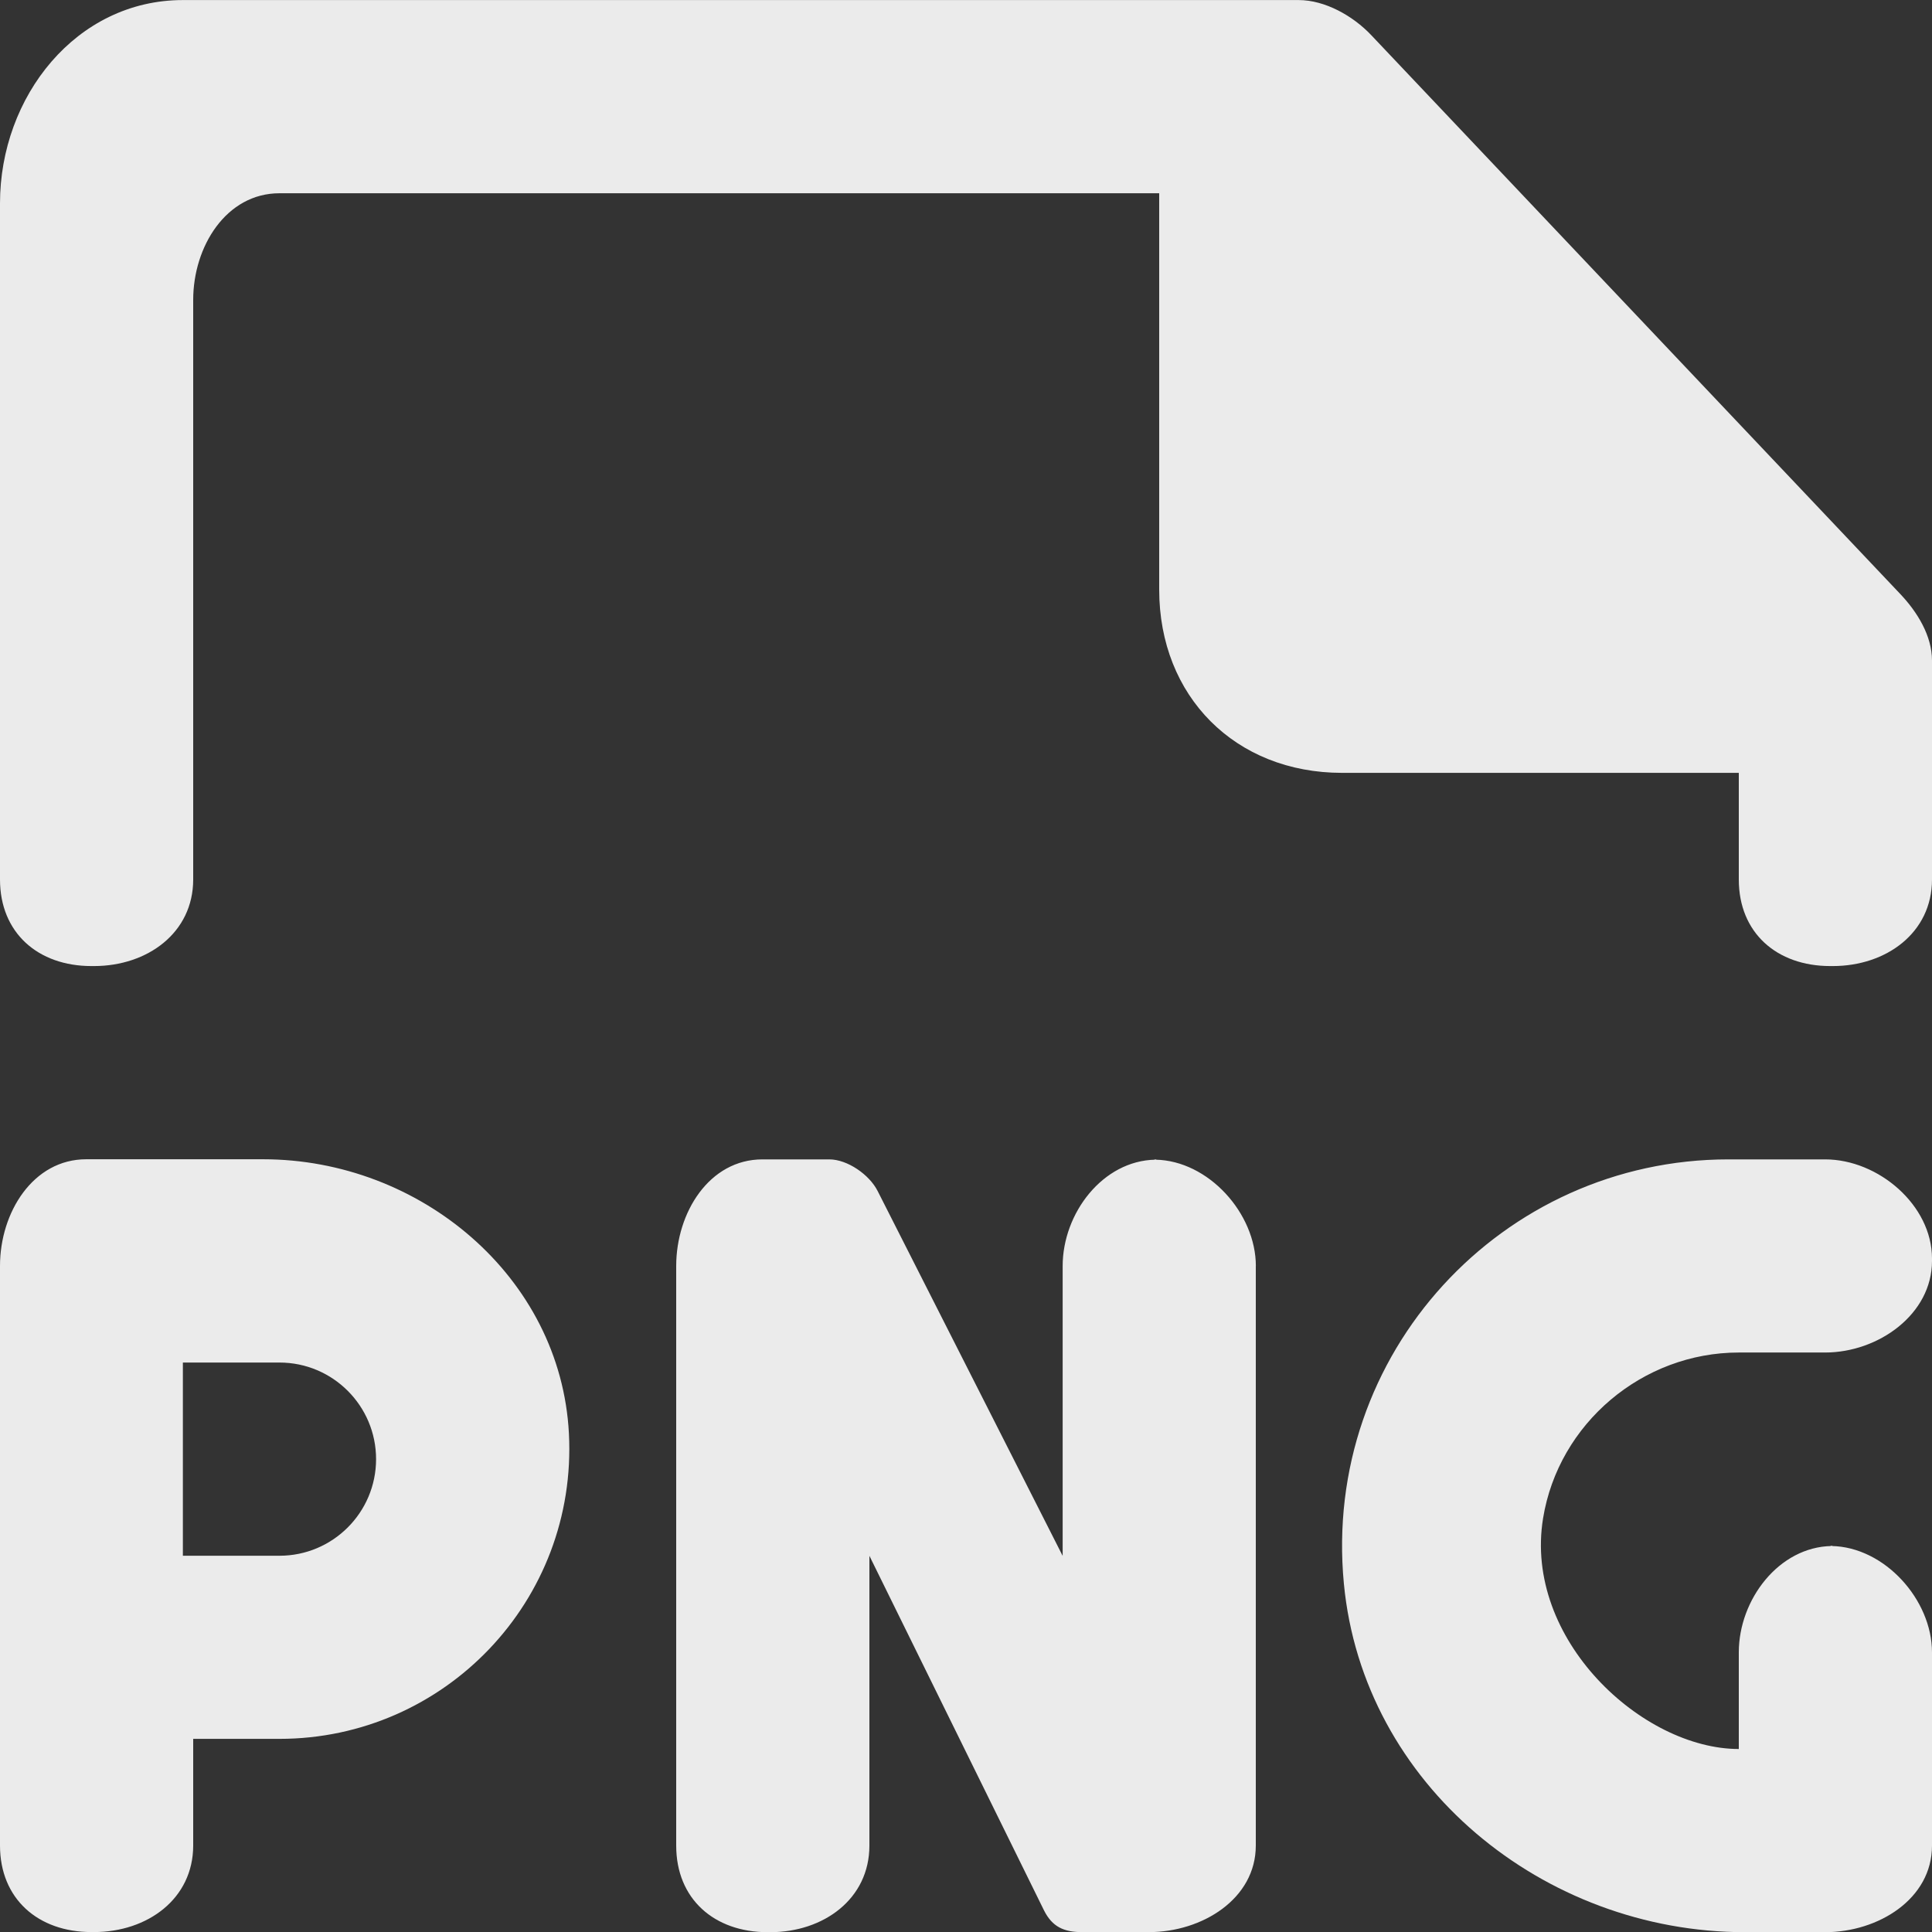 <!-- Generated by IcoMoon.io -->
<svg version="1.1" xmlns="http://www.w3.org/2000/svg" width="32" height="32" viewBox="0 0 32 32">
<rect x="0" y="0" width="32" height="32" fill="#333333" stroke="none"/>
<title>as-file_png-</title>
<path fill="#ebebeb" d="M32 10.94v3.627c0 0.883-0.758 1.434-1.643 1.434h-0.042c-0.885 0-1.515-0.55-1.515-1.434v-1.766h-6.571c-1.768 0-3.029-1.266-3.029-3.034v-6.566h-14.571c-0.883 0-1.429 0.883-1.429 1.766v9.6c0 0.883-0.758 1.434-1.643 1.434h-0.042c-0.885 0-1.515-0.55-1.515-1.434v-11.2c0-1.766 1.261-3.366 3.029-3.366h18.48c0.438 0 0.901 0.262 1.203 0.581l8.762 9.256c0.283 0.298 0.526 0.693 0.526 1.102zM19.157 19.201c-0.006 0-0.013 0.005-0.021 0.005s-0.014-0.005-0.021-0.005h0.042zM20.8 20.968v9.6c0 0.883-0.888 1.434-1.771 1.434h-1.106c-0.302 0-0.494-0.088-0.63-0.358l-2.893-5.875v4.8c0 0.883-0.758 1.434-1.643 1.434h-0.042c-0.885 0-1.515-0.55-1.515-1.434v-9.6c0-0.883 0.546-1.766 1.429-1.766h1.106c0.302 0 0.666 0.254 0.802 0.525l3.064 6.042v-4.8c0-0.875 0.664-1.747 1.536-1.762 0.875 0.014 1.664 0.886 1.664 1.762zM30.357 25.601c-0.006 0-0.013 0.005-0.021 0.005s-0.014-0.005-0.021-0.005h0.042zM32 20.843v0.042c0 0.883-0.888 1.517-1.771 1.517h-1.429c-1.594 0-2.986 1.173-3.242 2.746-0.326 2.005 1.642 3.821 3.242 3.821v-1.6c0-0.875 0.664-1.747 1.536-1.762 0.875 0.014 1.664 0.886 1.664 1.762v3.2c0 0.883-0.888 1.434-1.771 1.434h-1.325c-3.342 0-6.328-2.445-6.645-5.771-0.365-3.818 2.627-7.029 6.37-7.029h1.6c0.883 0 1.771 0.758 1.771 1.642zM4.629 25.768h-1.6v-3.2h1.6c0.883 0 1.6 0.717 1.6 1.6s-0.717 1.6-1.6 1.6zM4.357 19.201h-2.928c-0.883 0-1.429 0.883-1.429 1.766v9.6c0 0.883 0.63 1.434 1.515 1.434h0.042c0.885 0 1.643-0.55 1.643-1.434v-1.766h1.429c2.736 0 4.938-2.29 4.794-5.059-0.136-2.595-2.466-4.541-5.066-4.541z"></path>
</svg>
